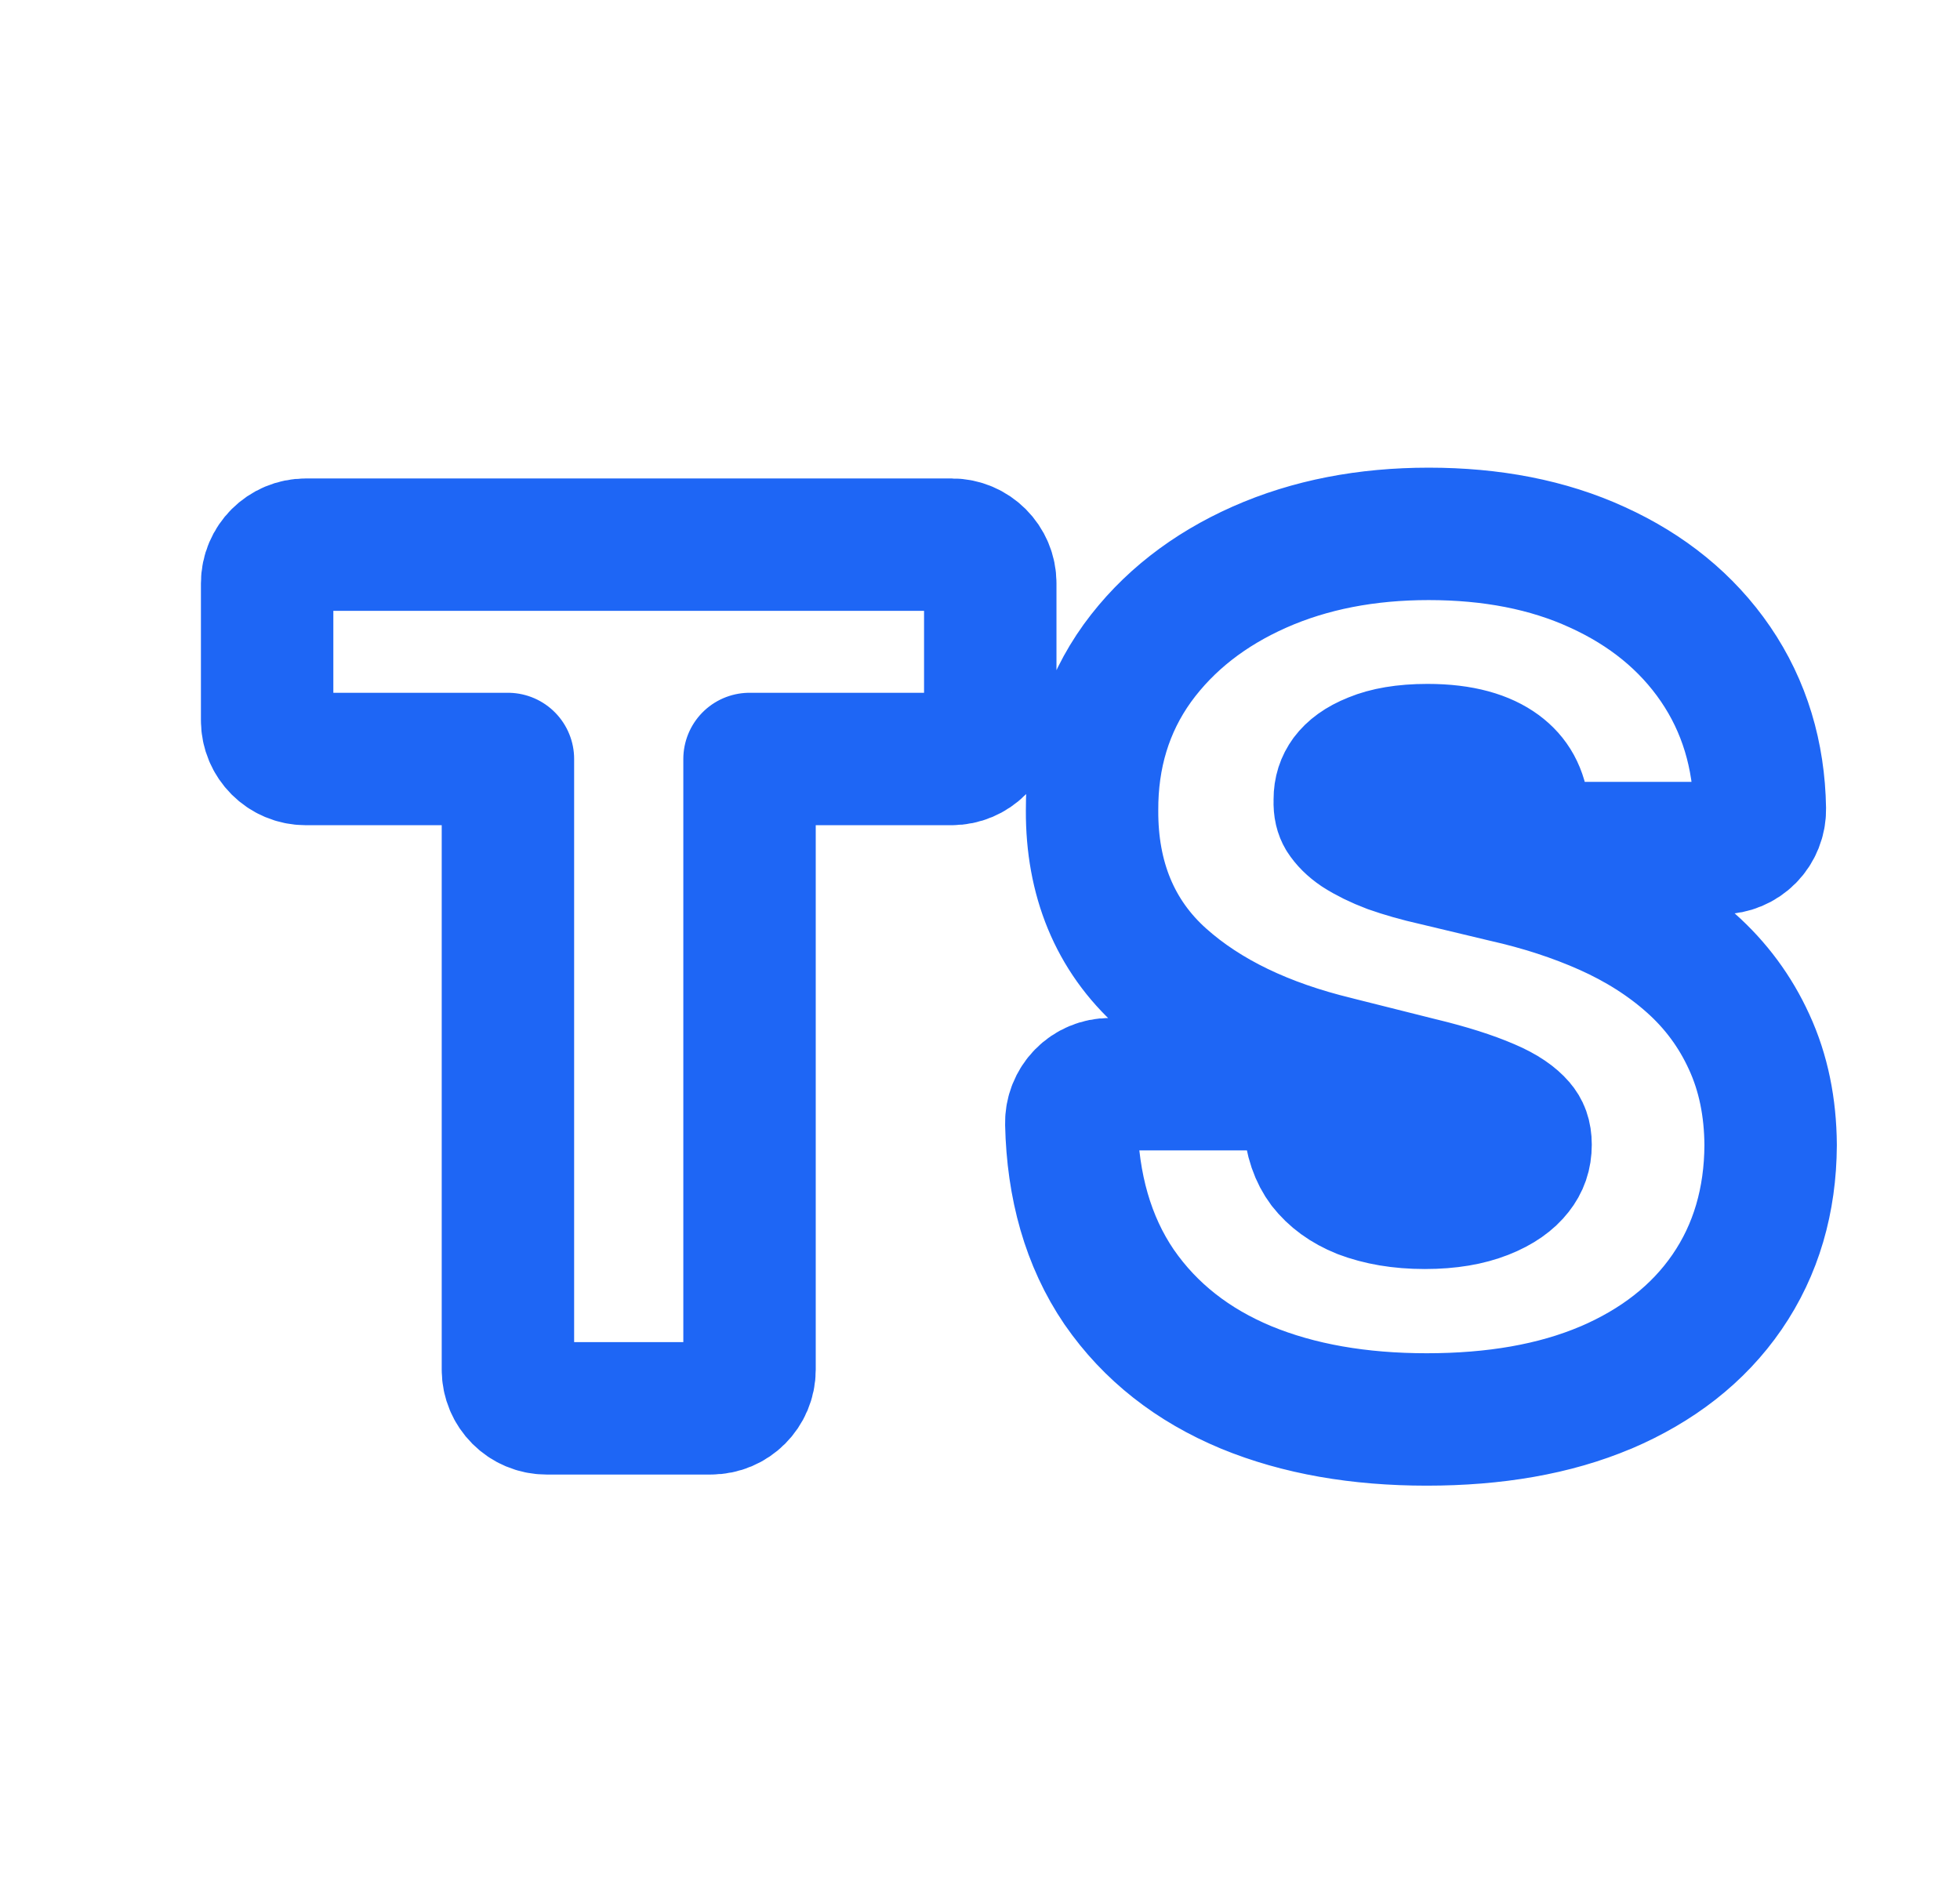 <svg width="34" height="33" viewBox="0 0 34 33" fill="none" xmlns="http://www.w3.org/2000/svg">
<path d="M4.634 12.496C4.634 12.866 4.934 13.166 5.304 13.166H8.811V23.76C8.811 24.13 9.111 24.43 9.481 24.43H12.332C12.702 24.43 13.002 24.13 13.002 23.76V13.166H16.508C16.878 13.166 17.178 12.866 17.178 12.496V10.118C17.178 9.748 16.878 9.448 16.508 9.448H5.304C4.934 9.448 4.634 9.748 4.634 10.118V12.496ZM26.427 14.107C26.461 14.45 26.75 14.711 27.094 14.711H29.858C30.038 14.711 30.21 14.639 30.336 14.511C30.462 14.383 30.531 14.21 30.528 14.03C30.513 13.098 30.261 12.253 29.759 11.518C29.26 10.789 28.569 10.232 27.712 9.842C26.853 9.447 25.87 9.261 24.783 9.261C23.709 9.261 22.727 9.448 21.847 9.838C20.971 10.227 20.257 10.779 19.731 11.502L19.729 11.505C19.196 12.246 18.939 13.108 18.944 14.061C18.939 15.232 19.332 16.226 20.16 16.965C20.93 17.653 21.947 18.131 23.17 18.428C23.171 18.429 23.171 18.429 23.172 18.429L24.653 18.801L24.659 18.802C25.132 18.917 25.514 19.039 25.811 19.167L25.814 19.168C26.098 19.288 26.261 19.413 26.351 19.518L26.356 19.524C26.42 19.598 26.464 19.693 26.464 19.856C26.464 20.038 26.413 20.181 26.308 20.314C26.197 20.456 26.021 20.59 25.745 20.698L25.742 20.699C25.478 20.803 25.142 20.865 24.716 20.865C24.288 20.865 23.926 20.8 23.62 20.684C23.333 20.569 23.124 20.411 22.97 20.215C22.833 20.032 22.737 19.782 22.713 19.431C22.689 19.08 22.397 18.807 22.045 18.807H19.254C19.073 18.807 18.901 18.879 18.775 19.008C18.649 19.137 18.58 19.311 18.584 19.492C18.608 20.574 18.872 21.53 19.413 22.325L19.416 22.329C19.953 23.106 20.695 23.683 21.615 24.066C22.53 24.444 23.581 24.623 24.749 24.623C25.924 24.623 26.965 24.447 27.855 24.07L27.857 24.07C28.744 23.691 29.457 23.143 29.958 22.414C30.465 21.677 30.71 20.819 30.715 19.867L30.715 19.858C30.71 19.211 30.591 18.611 30.341 18.071C30.102 17.547 29.764 17.09 29.331 16.705C28.91 16.33 28.42 16.021 27.867 15.774C27.326 15.533 26.738 15.342 26.106 15.2L24.885 14.908L24.876 14.906C24.604 14.845 24.352 14.773 24.119 14.691C23.899 14.608 23.716 14.517 23.565 14.42C23.439 14.335 23.353 14.246 23.294 14.154C23.262 14.1 23.236 14.021 23.241 13.892C23.241 13.884 23.241 13.876 23.241 13.868C23.241 13.715 23.282 13.593 23.363 13.481C23.448 13.368 23.586 13.257 23.818 13.165L23.825 13.162C24.046 13.071 24.351 13.012 24.763 13.012C25.366 13.012 25.758 13.142 26.011 13.328C26.249 13.504 26.391 13.743 26.427 14.107Z" stroke="#1e66f5" stroke-width="2.297" stroke-linejoin="round"/>
</svg>
